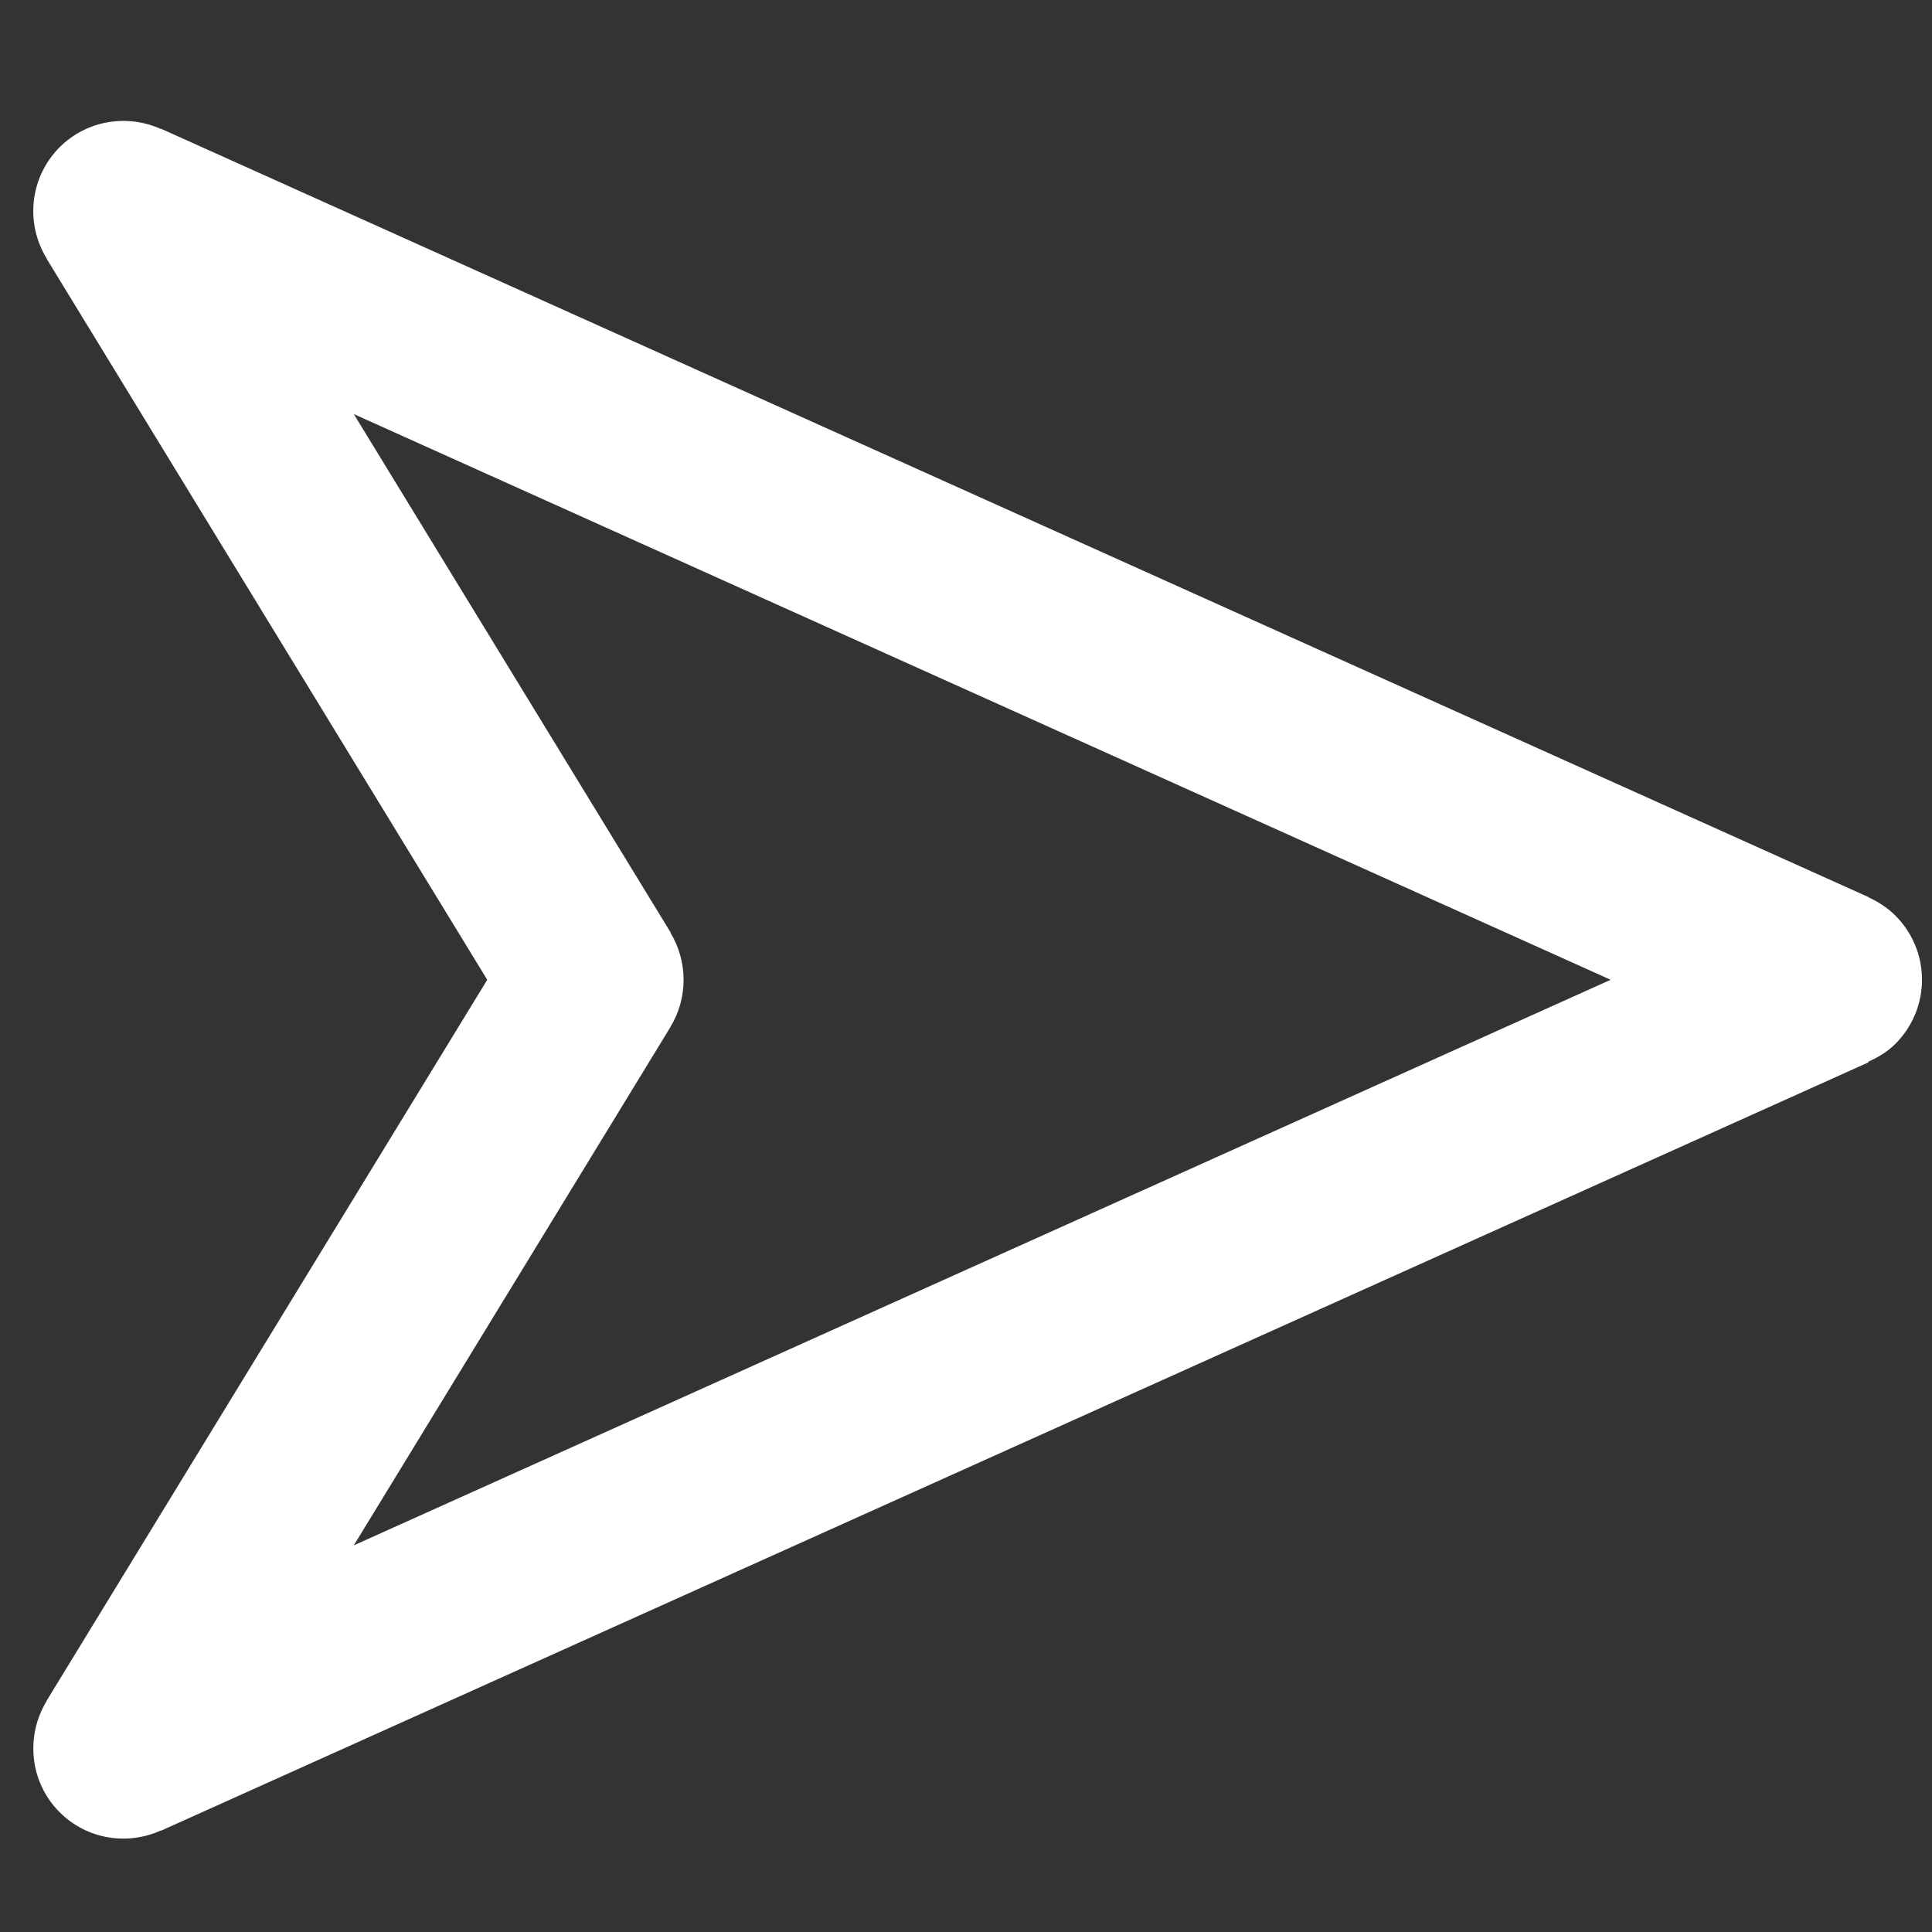 <svg width="15" height="15" viewBox="0 0 15 15" fill="none" xmlns="http://www.w3.org/2000/svg">
<rect x="0" y="0" width="15" height="15" fill="#333333" stroke="none"/>
<path fill-rule="evenodd" clip-rule="evenodd" d="M14.716 8.104C14.991 7.829 14.991 7.384 14.716 7.109C14.654 7.047 14.582 7.001 14.507 6.967L14.507 6.965L1.249 0.999L1.248 1.001C0.99 0.885 0.676 0.931 0.463 1.143C0.229 1.378 0.196 1.735 0.362 2.006L0.361 2.007L3.783 7.607L0.361 13.206L0.362 13.207C0.197 13.478 0.229 13.836 0.463 14.07C0.676 14.283 0.99 14.329 1.248 14.212L1.249 14.214L14.507 8.248L14.505 8.243C14.581 8.21 14.654 8.166 14.716 8.104ZM2.747 11.998L5.206 7.973L5.205 7.973C5.342 7.748 5.341 7.465 5.205 7.241L5.207 7.24L2.747 3.215L12.505 7.607L2.747 11.998Z" fill="white"/>
</svg>
